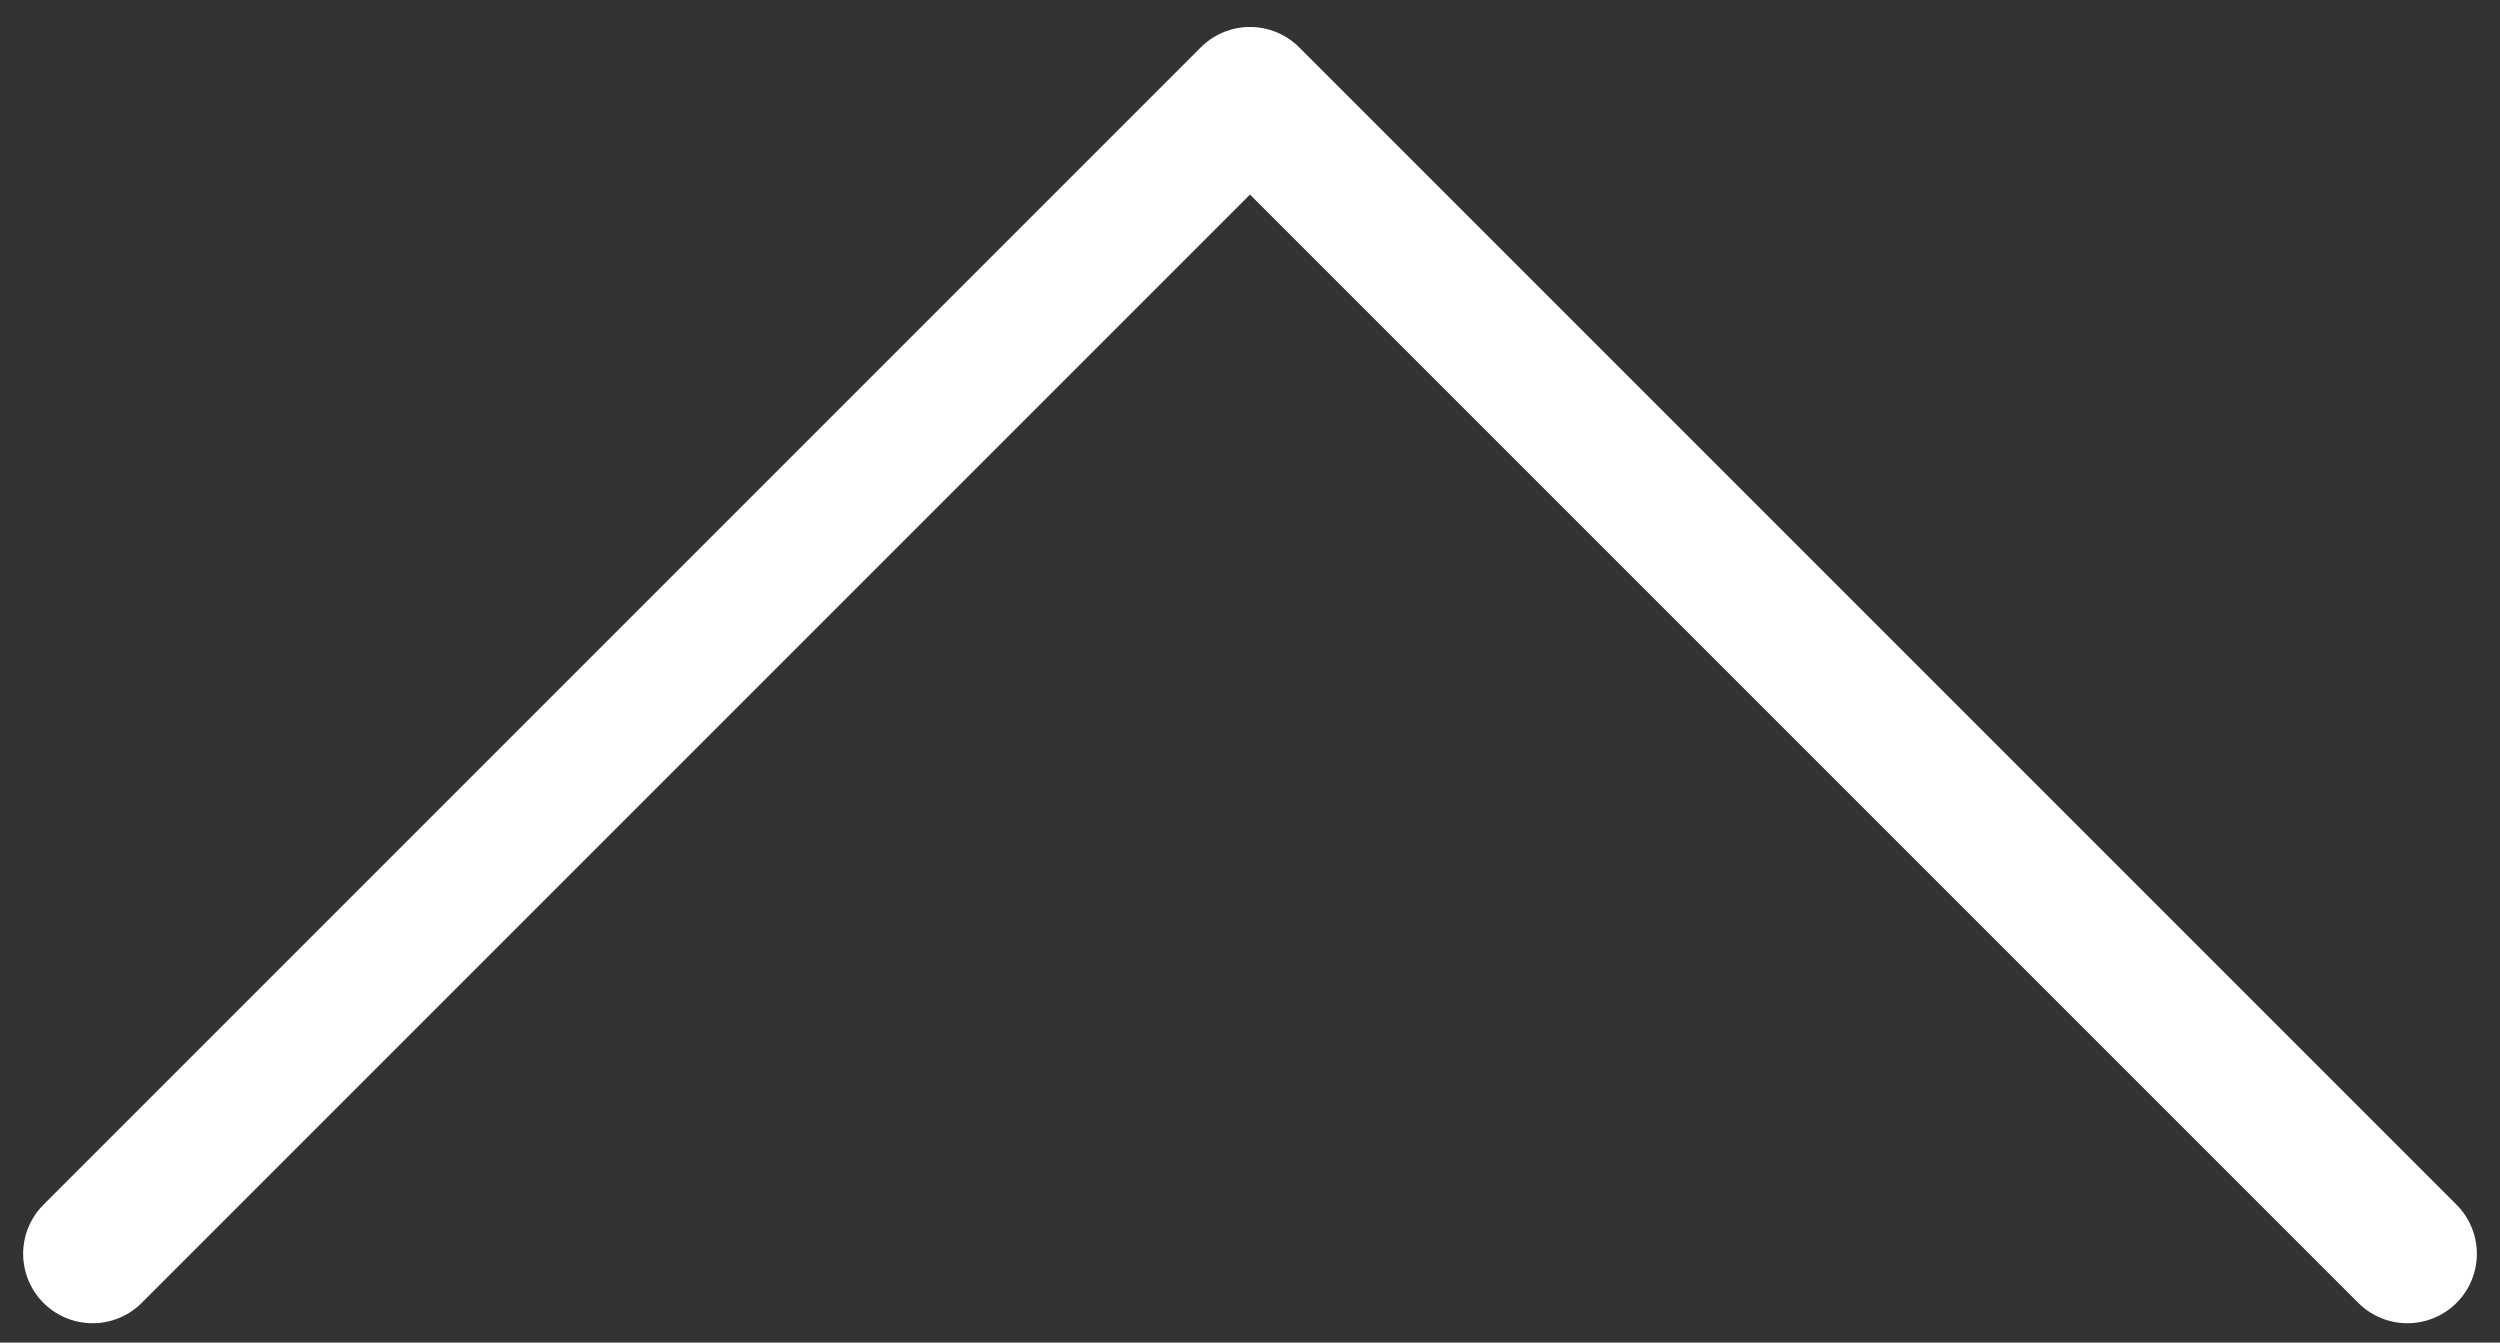 <svg width="54" height="29" viewBox="0 0 54 29" fill="none" xmlns="http://www.w3.org/2000/svg">
<rect x="0" y="0" width="54" height="29" fill="#333333" stroke="none"/>
<path d="M2 27.082L27 2.082L52 27.082" stroke="white" stroke-width="3" stroke-miterlimit="10" stroke-linecap="round" stroke-linejoin="round"/>
</svg>
